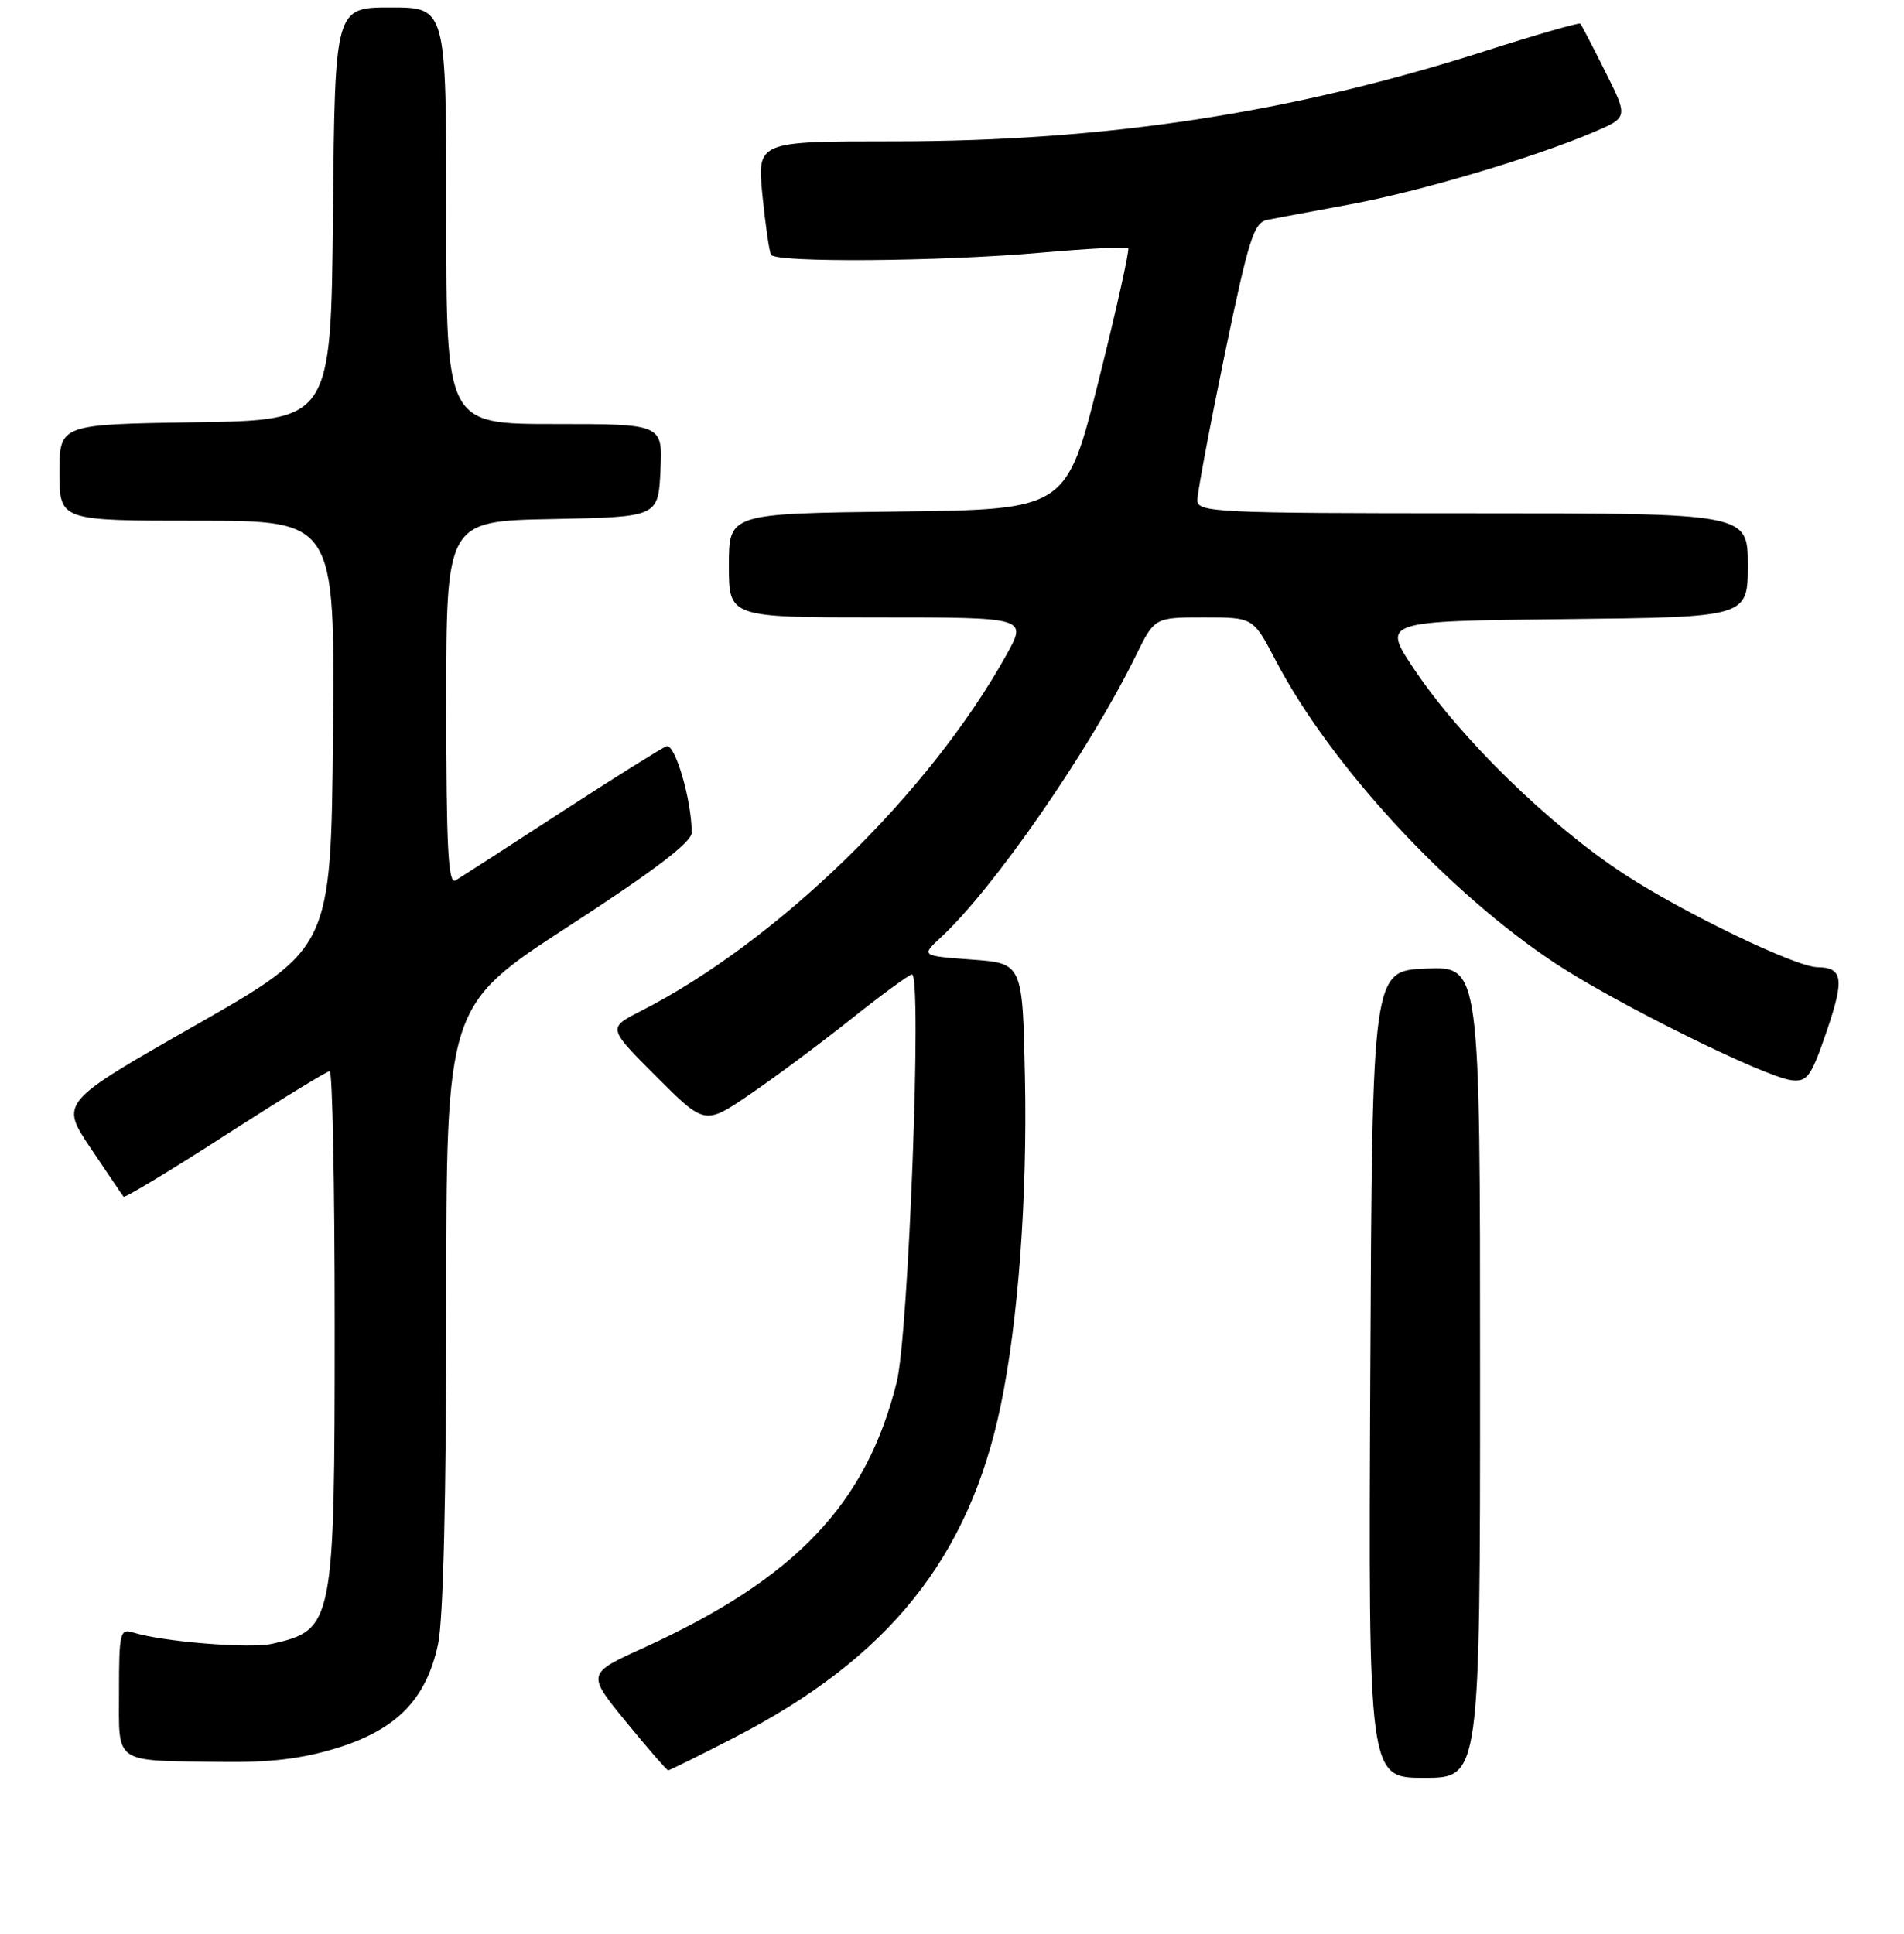 <?xml version="1.0" encoding="UTF-8" standalone="no"?>
<!DOCTYPE svg PUBLIC "-//W3C//DTD SVG 1.1//EN" "http://www.w3.org/Graphics/SVG/1.1/DTD/svg11.dtd" >
<svg xmlns="http://www.w3.org/2000/svg" xmlns:xlink="http://www.w3.org/1999/xlink" version="1.1" viewBox="0 0 256 260">
 <g >
 <path fill="currentColor"
d=" M 199.00 184.46 C 199.00 129.91 199.00 129.91 191.75 130.21 C 184.50 130.50 184.50 130.50 184.24 184.75 C 183.98 239.00 183.98 239.00 191.49 239.00 C 199.00 239.00 199.00 239.00 199.00 184.46 Z  M 98.88 233.51 C 119.52 222.85 130.28 209.42 134.54 189.00 C 136.89 177.76 138.13 161.06 137.81 145.00 C 137.50 129.50 137.50 129.50 130.66 129.00 C 123.82 128.50 123.82 128.50 126.52 126.00 C 133.59 119.47 146.49 100.85 152.66 88.25 C 155.23 83.00 155.23 83.00 161.87 83.00 C 168.50 83.00 168.50 83.00 171.50 88.75 C 178.88 102.88 194.69 120.00 209.17 129.54 C 217.39 134.96 237.28 144.79 240.88 145.22 C 243.00 145.47 243.52 144.74 245.63 138.56 C 248.01 131.58 247.78 130.06 244.33 130.02 C 241.43 129.98 226.45 122.77 218.47 117.57 C 208.36 110.98 196.36 99.28 190.13 89.95 C 185.82 83.50 185.82 83.50 210.41 83.23 C 235.00 82.97 235.00 82.97 235.00 75.98 C 235.00 69.00 235.00 69.00 198.00 69.00 C 163.43 69.00 161.00 68.88 160.99 67.25 C 160.98 66.29 162.63 57.50 164.65 47.73 C 167.91 32.02 168.58 29.91 170.42 29.55 C 171.56 29.33 176.55 28.39 181.50 27.48 C 190.87 25.75 206.11 21.23 214.21 17.79 C 218.92 15.79 218.92 15.79 215.84 9.64 C 214.15 6.26 212.64 3.36 212.48 3.18 C 212.32 3.01 206.51 4.68 199.56 6.90 C 173.60 15.20 148.68 19.00 120.18 19.00 C 101.80 19.00 101.80 19.00 102.51 26.25 C 102.91 30.24 103.43 33.84 103.67 34.25 C 104.31 35.33 126.52 35.16 139.90 33.97 C 146.17 33.42 151.47 33.14 151.69 33.35 C 151.90 33.57 150.12 41.56 147.73 51.12 C 143.38 68.50 143.38 68.50 120.69 68.77 C 98.00 69.04 98.00 69.04 98.00 76.02 C 98.00 83.00 98.00 83.00 118.06 83.00 C 138.12 83.00 138.12 83.00 135.31 88.05 C 124.94 106.69 104.51 126.58 86.10 135.95 C 81.71 138.19 81.71 138.19 88.23 144.71 C 94.76 151.24 94.76 151.24 100.75 147.17 C 104.05 144.93 110.17 140.38 114.36 137.05 C 118.54 133.72 122.26 131.00 122.62 131.00 C 123.99 131.00 122.17 179.33 120.57 185.78 C 116.49 202.21 106.97 212.20 86.54 221.52 C 78.88 225.00 78.88 225.00 84.19 231.49 C 87.11 235.06 89.65 237.98 89.84 237.99 C 90.03 237.99 94.10 235.98 98.88 233.51 Z  M 45.30 234.99 C 53.35 232.50 57.31 228.44 58.90 221.03 C 59.60 217.78 60.00 201.12 60.00 175.55 C 60.00 135.20 60.00 135.20 76.50 124.49 C 87.96 117.05 93.00 113.21 93.00 111.94 C 93.00 107.56 90.75 99.88 89.60 100.32 C 88.94 100.58 82.57 104.57 75.45 109.19 C 68.33 113.82 61.94 117.94 61.25 118.36 C 60.26 118.96 60.00 113.95 60.00 94.59 C 60.00 70.05 60.00 70.05 74.25 69.78 C 88.50 69.50 88.50 69.50 88.80 63.25 C 89.10 57.00 89.10 57.00 74.55 57.00 C 60.00 57.00 60.00 57.00 60.00 29.00 C 60.00 1.00 60.00 1.00 52.52 1.00 C 45.03 1.00 45.03 1.00 44.77 28.75 C 44.50 56.50 44.50 56.50 26.25 56.77 C 8.00 57.05 8.00 57.05 8.00 63.52 C 8.00 70.00 8.00 70.00 26.52 70.00 C 45.03 70.00 45.03 70.00 44.77 98.72 C 44.50 127.44 44.50 127.44 26.28 137.83 C 8.07 148.21 8.07 148.21 12.19 154.35 C 14.46 157.73 16.44 160.67 16.61 160.87 C 16.78 161.08 22.93 157.36 30.28 152.62 C 37.64 147.88 43.96 144.00 44.33 144.00 C 44.70 144.00 45.00 159.31 45.00 178.03 C 45.00 218.40 44.86 219.11 36.59 220.98 C 33.57 221.66 21.78 220.70 17.85 219.45 C 16.15 218.91 16.00 219.54 16.00 227.36 C 16.00 237.28 15.08 236.65 29.64 236.86 C 36.29 236.96 40.57 236.45 45.30 234.99 Z "/>
</g>
</svg>
